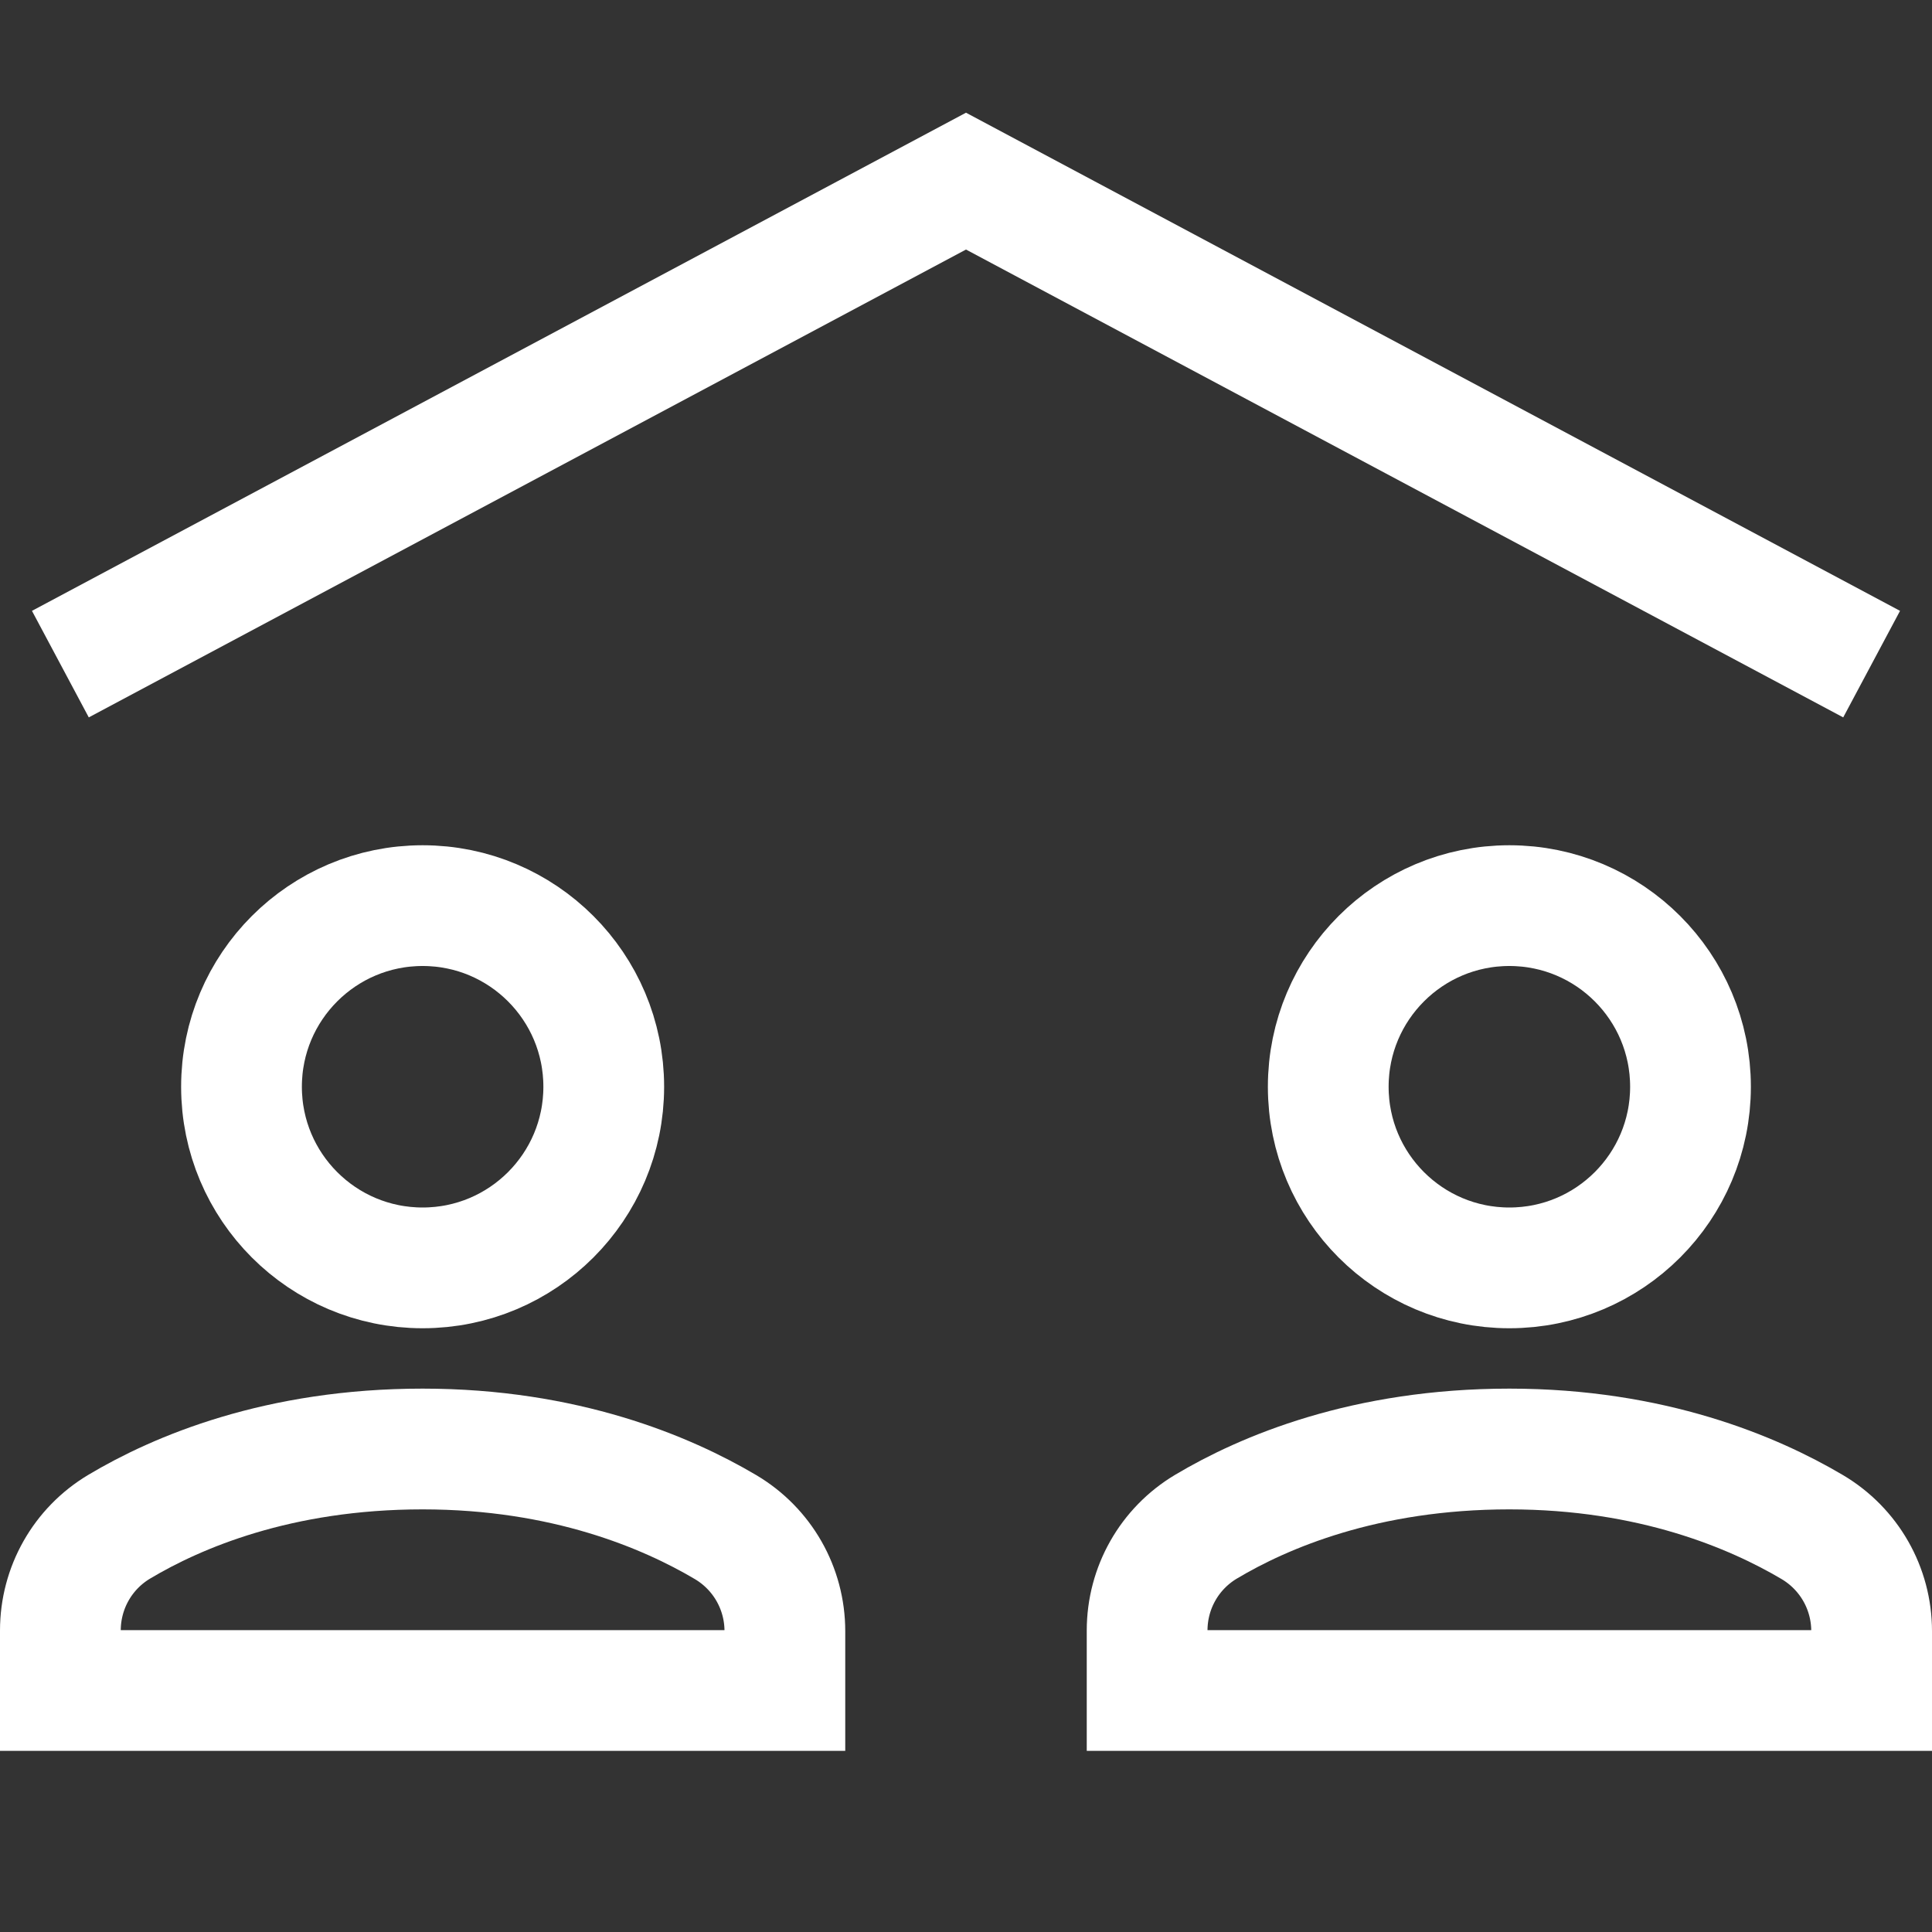 <svg xmlns="http://www.w3.org/2000/svg" xmlns:xlink="http://www.w3.org/1999/xlink" x="0px" y="0px" width="64px" height="64px" viewBox="0 0 64 64"><rect x="0" y="0" width="64" height="64" fill="#333333" stroke="none"/><g  transform="translate(0, 0)">
<polyline data-cap="butt" data-color="color-2" fill="none" stroke="#ffffff" stroke-width="4" stroke-miterlimit="10" points="2,22 32,6 62,22 "/>
<circle fill="none" stroke="#ffffff" stroke-width="4" stroke-linecap="square" stroke-miterlimit="10" cx="50" cy="36" r="6"/>
<circle fill="none" stroke="#ffffff" stroke-width="4" stroke-linecap="square" stroke-miterlimit="10" cx="14" cy="36" r="6"/>
<path fill="none" stroke="#ffffff" stroke-width="4" stroke-linecap="square" stroke-miterlimit="10" d="M26,56v-1.965&#10;&#9;c0-1.42-0.745-2.726-1.967-3.449C22.088,49.435,18.716,48,14,48c-4.777,0-8.127,1.426-10.052,2.575C2.736,51.299,2,52.601,2,54.013&#10;&#9;V56H26z"/>
<path fill="none" stroke="#ffffff" stroke-width="4" stroke-linecap="square" stroke-miterlimit="10" d="M62,56v-1.965&#10;&#9;c0-1.42-0.745-2.726-1.967-3.449C58.088,49.435,54.716,48,50,48c-4.777,0-8.127,1.426-10.052,2.575&#10;&#9;C38.736,51.299,38,52.601,38,54.013V56H62z"/>
</g></svg>